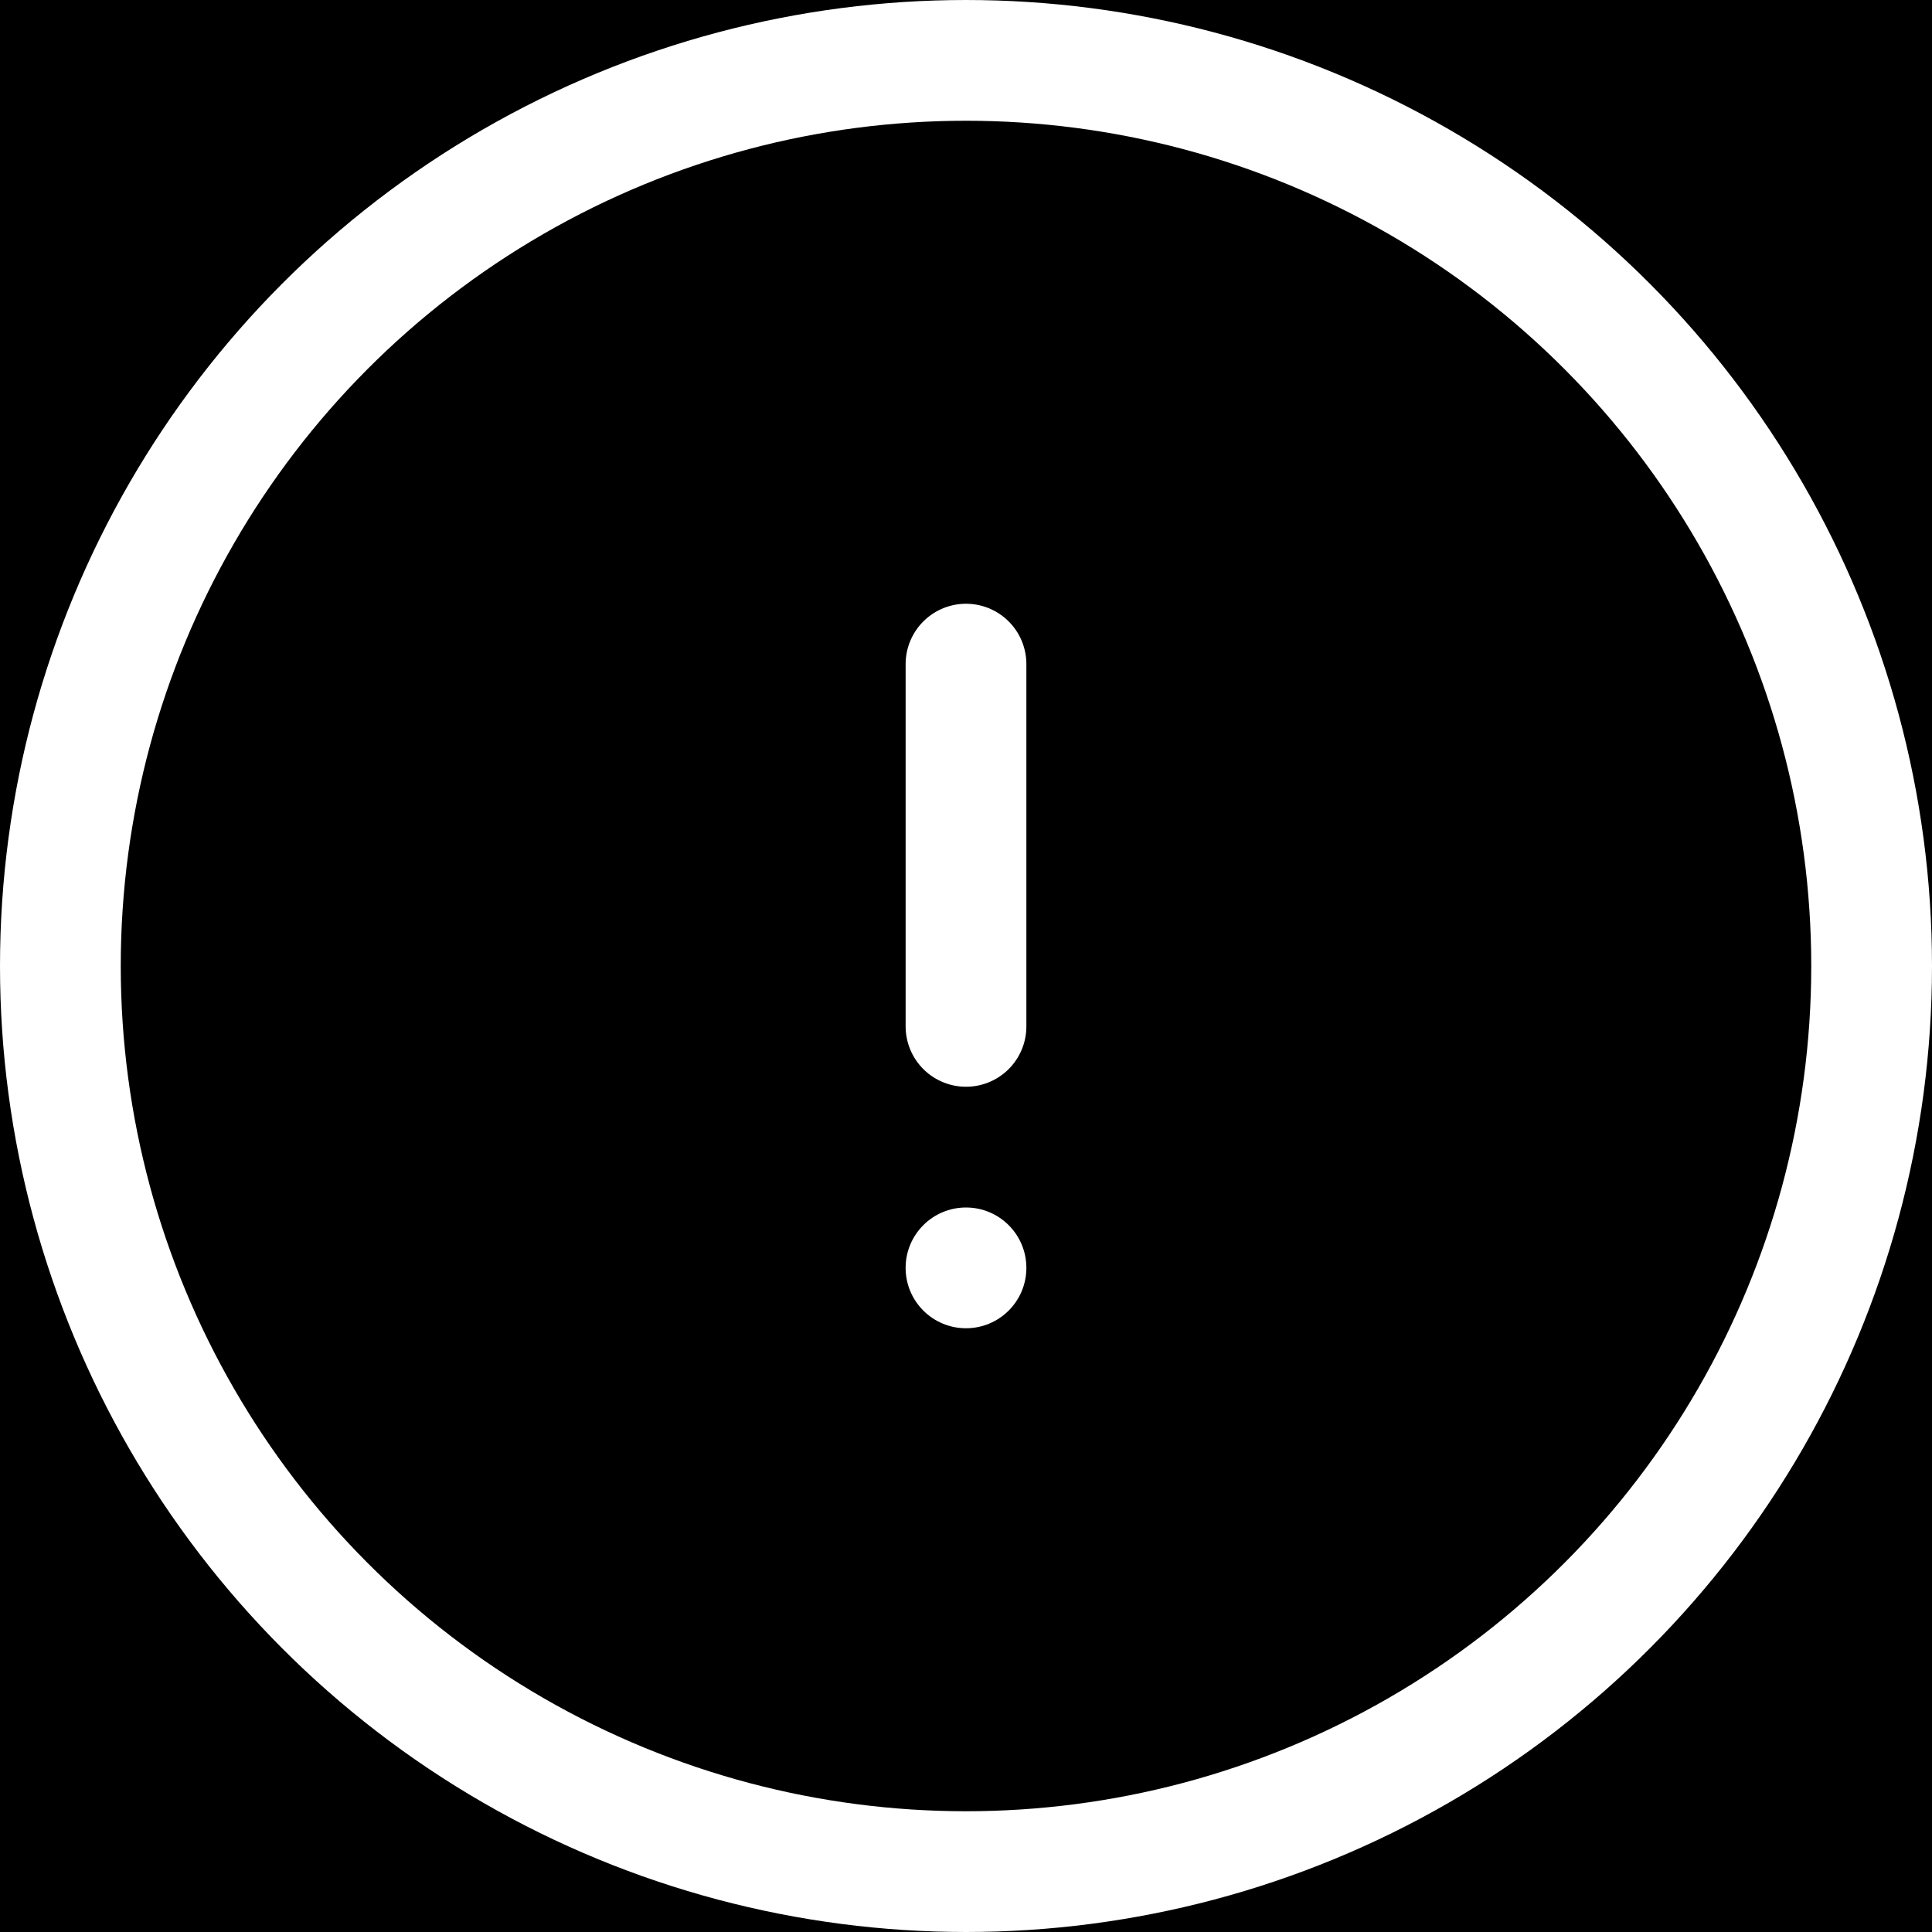 <?xml version="1.0" encoding="UTF-8"?>
<svg width="32px" height="32px" viewBox="0 0 32 32" version="1.1" xmlns="http://www.w3.org/2000/svg" xmlns:xlink="http://www.w3.org/1999/xlink" style="background: #000000;">
    <title>Icon / Datenzugriff / Default</title>
    <g id="Icon-/-Datenzugriff-/-Default" stroke="none" stroke-width="1" fill="none" fill-rule="evenodd">
        <rect fill="#000000" x="0" y="0" width="32" height="32"></rect>
        <circle id="Oval" stroke="#FFFFFF" stroke-width="2" cx="16" cy="16" r="15"></circle>
        <line x1="16" y1="17" x2="16" y2="11" id="Path-6" stroke="#FFFFFF" stroke-width="2" stroke-linecap="round"></line>
        <circle id="Oval" fill="#FFFFFF" cx="16" cy="21" r="1"></circle>
    </g>
</svg>